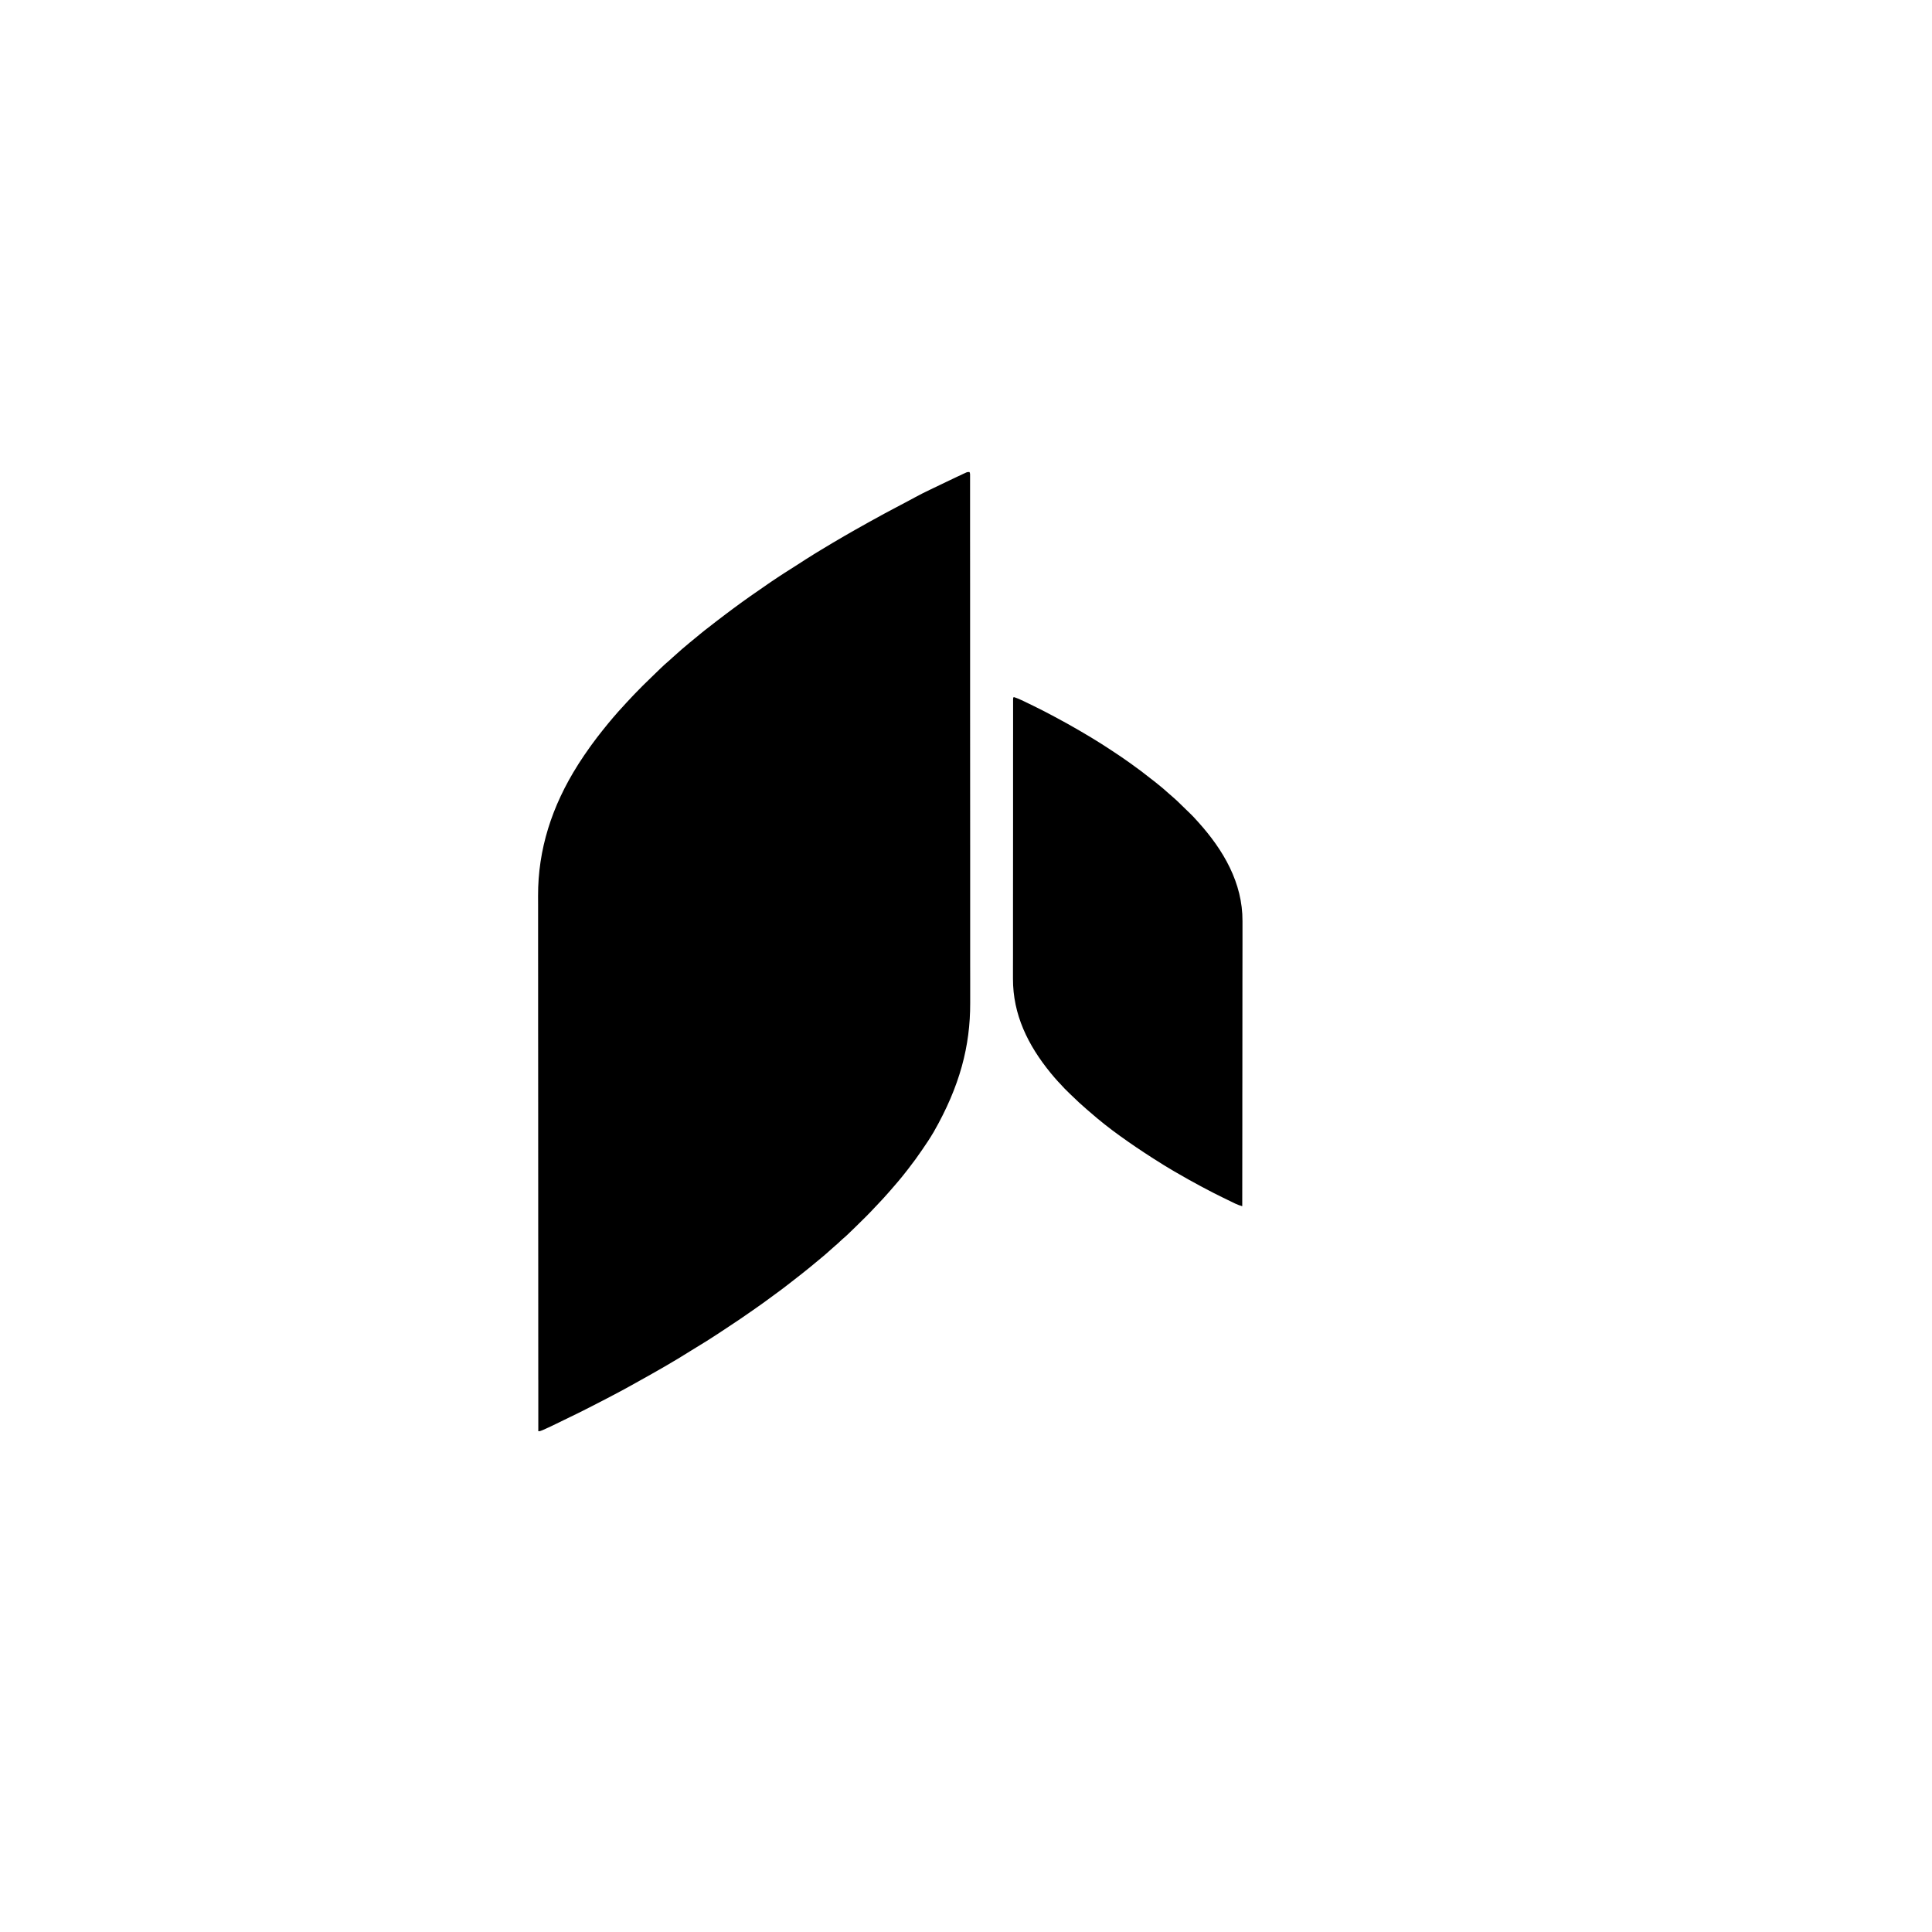 <?xml version="1.0" encoding="UTF-8" standalone="no"?>
<!-- Created with Inkscape (http://www.inkscape.org/) -->

<svg width="374" height="374" viewBox="0 0 60 64" fill="none" xmlns="http://www.w3.org/2000/svg">
<g clip-path="url(#clip0_1_17)">
<path d="M30.116 15.636C30.141 15.684 30.135 15.735 30.135 15.787C30.135 15.8 30.135 15.813 30.135 15.826C30.135 15.869 30.135 15.911 30.135 15.954C30.135 15.985 30.135 16.016 30.135 16.047C30.135 16.133 30.135 16.218 30.135 16.304C30.135 16.397 30.135 16.49 30.135 16.583C30.135 16.747 30.135 16.91 30.135 17.073C30.135 17.248 30.135 17.424 30.135 17.599C30.135 17.615 30.135 17.615 30.135 17.632C30.135 17.677 30.135 17.722 30.135 17.767C30.136 18.301 30.136 18.835 30.136 19.368C30.136 19.634 30.136 19.9 30.136 20.166C30.136 21.018 30.136 21.871 30.136 22.724C30.136 22.765 30.136 22.806 30.136 22.846C30.136 22.928 30.136 23.01 30.136 23.092C30.136 23.188 30.136 23.283 30.136 23.379C30.136 23.407 30.136 23.434 30.136 23.461C30.136 24.341 30.137 25.22 30.137 26.099C30.137 26.731 30.138 27.363 30.138 27.994C30.138 28.007 30.138 28.02 30.138 28.034C30.138 28.319 30.138 28.605 30.138 28.89C30.138 28.992 30.138 29.095 30.138 29.197C30.138 29.222 30.138 29.248 30.138 29.273C30.138 29.677 30.138 30.082 30.138 30.486C30.138 30.894 30.139 31.302 30.138 31.709C30.138 31.766 30.138 31.823 30.138 31.879C30.138 31.89 30.138 31.901 30.138 31.913C30.138 32.087 30.138 32.262 30.139 32.436C30.139 32.608 30.139 32.78 30.139 32.953C30.139 33.044 30.139 33.136 30.139 33.228C30.142 34.648 29.798 35.979 28.93 37.498C28.922 37.511 28.915 37.523 28.907 37.536C28.797 37.722 28.677 37.901 28.554 38.079C28.543 38.096 28.543 38.096 28.531 38.112C28.399 38.306 28.262 38.496 28.117 38.681C28.109 38.691 28.101 38.702 28.093 38.713C28.069 38.744 28.044 38.775 28.02 38.806C28.013 38.815 28.006 38.824 27.999 38.833C27.832 39.048 27.654 39.254 27.474 39.459C27.45 39.485 27.427 39.512 27.404 39.538C27.307 39.649 27.208 39.756 27.107 39.862C27.067 39.903 27.029 39.944 26.99 39.986C26.795 40.197 26.592 40.398 26.386 40.598C26.348 40.635 26.309 40.672 26.271 40.71C26.234 40.746 26.196 40.782 26.159 40.818C26.145 40.831 26.132 40.845 26.118 40.858C26.049 40.925 25.978 40.99 25.904 41.051C25.874 41.077 25.846 41.103 25.818 41.131C25.771 41.177 25.722 41.22 25.671 41.263C25.619 41.307 25.568 41.353 25.517 41.399C25.437 41.471 25.357 41.543 25.274 41.612C25.257 41.626 25.24 41.64 25.223 41.654C25.184 41.686 25.146 41.718 25.107 41.751C25.067 41.784 25.027 41.817 24.987 41.85C24.889 41.932 24.79 42.014 24.689 42.093C24.651 42.123 24.613 42.153 24.576 42.184C24.458 42.278 24.34 42.371 24.22 42.462C24.162 42.506 24.104 42.551 24.047 42.596C23.945 42.675 23.842 42.753 23.736 42.829C23.66 42.884 23.584 42.94 23.508 42.997C23.352 43.113 23.194 43.226 23.034 43.337C22.998 43.361 22.963 43.387 22.927 43.412C22.799 43.502 22.671 43.591 22.542 43.678C22.529 43.687 22.517 43.695 22.505 43.704C22.265 43.866 22.023 44.026 21.78 44.185C21.765 44.195 21.749 44.205 21.733 44.215C21.515 44.358 21.296 44.497 21.071 44.631C21.011 44.667 20.951 44.705 20.891 44.742C20.325 45.1 19.739 45.432 19.153 45.758C19.116 45.779 19.079 45.8 19.042 45.82C18.797 45.958 18.55 46.092 18.3 46.222C18.239 46.253 18.179 46.285 18.118 46.318C17.951 46.407 17.782 46.493 17.612 46.579C17.543 46.614 17.474 46.649 17.405 46.684C17.237 46.771 17.067 46.853 16.897 46.935C16.851 46.958 16.806 46.98 16.76 47.002C16.74 47.011 16.72 47.021 16.7 47.031C16.632 47.064 16.564 47.097 16.497 47.13C16.334 47.21 16.171 47.289 16.004 47.362C15.986 47.37 15.986 47.37 15.968 47.378C15.92 47.398 15.886 47.412 15.832 47.412C15.832 46.852 15.832 46.292 15.832 45.733C15.832 45.722 15.831 45.711 15.831 45.699C15.831 44.525 15.83 43.35 15.83 42.175C15.83 42.149 15.83 42.123 15.83 42.097C15.829 41.549 15.829 41 15.829 40.452C15.829 40.177 15.829 39.901 15.829 39.626C15.829 39.584 15.829 39.543 15.829 39.501C15.829 38.862 15.828 38.223 15.828 37.584C15.828 37.57 15.828 37.556 15.828 37.542C15.828 37.321 15.828 37.099 15.828 36.878C15.827 36.24 15.827 35.602 15.827 34.964C15.827 34.951 15.827 34.938 15.827 34.924C15.826 34.636 15.826 34.347 15.826 34.059C15.826 33.943 15.826 33.827 15.826 33.71C15.826 33.698 15.826 33.685 15.826 33.672C15.826 33.263 15.826 32.855 15.826 32.447C15.825 32.035 15.825 31.623 15.825 31.211C15.825 31.154 15.825 31.096 15.825 31.039C15.825 31.028 15.825 31.017 15.825 31.005C15.825 30.829 15.825 30.653 15.825 30.477C15.824 30.303 15.824 30.129 15.825 29.955C15.825 29.862 15.825 29.769 15.824 29.677C15.82 28.148 16.275 26.708 17.149 25.33C17.158 25.315 17.167 25.301 17.176 25.287C17.291 25.109 17.409 24.933 17.533 24.761C17.556 24.729 17.579 24.697 17.602 24.665C17.717 24.505 17.838 24.349 17.961 24.195C17.969 24.185 17.976 24.176 17.984 24.166C18.2 23.896 18.423 23.631 18.659 23.379C18.689 23.347 18.718 23.315 18.747 23.282C18.808 23.215 18.871 23.148 18.934 23.082C18.966 23.049 18.998 23.015 19.03 22.981C19.204 22.797 19.387 22.62 19.57 22.443C19.616 22.399 19.662 22.354 19.708 22.309C19.744 22.274 19.78 22.239 19.817 22.204C19.834 22.187 19.851 22.171 19.868 22.154C19.961 22.064 20.055 21.976 20.155 21.893C20.176 21.874 20.198 21.855 20.219 21.836C20.235 21.822 20.235 21.822 20.251 21.807C20.261 21.797 20.272 21.787 20.283 21.777C20.38 21.689 20.478 21.601 20.578 21.515C20.588 21.506 20.598 21.498 20.608 21.489C20.768 21.352 20.931 21.218 21.094 21.085C21.129 21.056 21.164 21.028 21.198 20.999C21.296 20.918 21.395 20.839 21.497 20.763C21.57 20.707 21.643 20.65 21.716 20.592C21.828 20.504 21.941 20.418 22.056 20.333C22.089 20.309 22.121 20.284 22.154 20.26C22.181 20.24 22.208 20.22 22.235 20.199C22.259 20.182 22.282 20.165 22.305 20.147C22.49 20.01 22.676 19.875 22.865 19.743C22.914 19.709 22.963 19.675 23.012 19.641C23.151 19.543 23.292 19.445 23.433 19.349C23.471 19.324 23.508 19.298 23.545 19.272C23.837 19.072 24.137 18.884 24.436 18.694C24.522 18.639 24.608 18.583 24.693 18.528C24.777 18.473 24.862 18.42 24.948 18.368C24.96 18.36 24.973 18.352 24.986 18.344C25.014 18.328 25.041 18.311 25.068 18.294C25.113 18.267 25.157 18.24 25.202 18.213C25.707 17.905 26.219 17.61 26.736 17.323C26.751 17.314 26.766 17.306 26.782 17.297C27.127 17.105 27.475 16.916 27.826 16.733C27.904 16.692 27.983 16.651 28.061 16.609C28.076 16.601 28.09 16.593 28.106 16.585C28.181 16.546 28.256 16.505 28.33 16.464C28.484 16.379 28.641 16.303 28.799 16.227C28.845 16.205 28.889 16.184 28.934 16.162C29.104 16.079 29.274 15.998 29.445 15.917C29.496 15.893 29.547 15.869 29.598 15.844C29.631 15.829 29.664 15.813 29.697 15.797C29.712 15.79 29.727 15.783 29.742 15.776C29.786 15.755 29.829 15.735 29.872 15.715C29.888 15.707 29.904 15.7 29.921 15.692C29.937 15.685 29.953 15.678 29.969 15.67C29.99 15.66 29.99 15.66 30.012 15.65C30.051 15.636 30.051 15.636 30.116 15.636Z" fill="#000000"/>
<path d="M31.579 23.091C31.693 23.125 31.797 23.17 31.904 23.223C31.93 23.235 31.93 23.235 31.956 23.248C31.992 23.265 32.028 23.283 32.063 23.3C32.117 23.326 32.171 23.352 32.224 23.378C32.438 23.482 32.649 23.59 32.858 23.702C32.891 23.719 32.924 23.737 32.957 23.755C33.232 23.901 33.504 24.053 33.773 24.21C33.789 24.22 33.805 24.23 33.822 24.239C33.931 24.303 34.039 24.367 34.146 24.431C34.16 24.439 34.173 24.447 34.187 24.456C34.398 24.582 34.603 24.716 34.808 24.85C34.821 24.858 34.834 24.866 34.846 24.875C35.033 24.996 35.216 25.122 35.398 25.251C35.413 25.262 35.429 25.273 35.446 25.285C35.681 25.451 35.909 25.624 36.134 25.803C36.181 25.84 36.228 25.876 36.276 25.913C36.436 26.037 36.589 26.17 36.739 26.305C36.785 26.346 36.83 26.386 36.877 26.425C36.961 26.495 37.037 26.572 37.114 26.647C37.172 26.704 37.23 26.761 37.289 26.817C37.316 26.843 37.343 26.869 37.37 26.895C37.39 26.914 37.39 26.914 37.41 26.934C37.49 27.011 37.567 27.09 37.64 27.174C37.657 27.192 37.674 27.211 37.69 27.229C38.53 28.16 39.166 29.25 39.159 30.514C39.159 30.555 39.159 30.596 39.159 30.637C39.159 30.725 39.159 30.814 39.159 30.902C39.159 31.033 39.159 31.165 39.159 31.296C39.159 31.518 39.158 31.739 39.158 31.96C39.158 32.179 39.157 32.398 39.157 32.617C39.157 32.63 39.157 32.644 39.157 32.658C39.157 32.727 39.157 32.797 39.157 32.866C39.157 33.356 39.157 33.846 39.156 34.336C39.156 34.812 39.155 35.288 39.155 35.764C39.155 35.778 39.155 35.793 39.155 35.808C39.155 35.956 39.155 36.103 39.154 36.251C39.154 36.551 39.154 36.852 39.154 37.152C39.154 37.173 39.154 37.173 39.154 37.194C39.153 38.115 39.152 39.036 39.151 39.957C39.128 39.949 39.104 39.942 39.081 39.934C39.061 39.928 39.061 39.928 39.041 39.922C38.999 39.907 38.959 39.89 38.919 39.871C38.904 39.864 38.889 39.856 38.874 39.849C38.85 39.837 38.85 39.837 38.825 39.825C38.809 39.817 38.792 39.809 38.774 39.8C38.738 39.783 38.702 39.765 38.666 39.748C38.613 39.722 38.559 39.696 38.506 39.67C38.292 39.566 38.081 39.458 37.873 39.346C37.839 39.328 37.806 39.311 37.773 39.293C37.498 39.147 37.227 38.994 36.958 38.837C36.941 38.828 36.925 38.819 36.908 38.809C36.672 38.671 36.44 38.528 36.21 38.38C36.19 38.368 36.17 38.355 36.151 38.342C35.806 38.121 35.469 37.894 35.138 37.655C35.128 37.648 35.118 37.642 35.109 37.635C34.76 37.384 34.422 37.118 34.101 36.836C34.069 36.807 34.036 36.78 34.003 36.752C33.831 36.606 33.667 36.452 33.506 36.295C33.474 36.264 33.441 36.233 33.409 36.202C33.31 36.106 33.213 36.01 33.123 35.906C33.099 35.88 33.075 35.855 33.051 35.83C32.975 35.747 32.901 35.662 32.83 35.575C32.817 35.559 32.817 35.559 32.804 35.544C32.052 34.624 31.552 33.608 31.556 32.418C31.556 32.378 31.556 32.338 31.556 32.297C31.556 32.21 31.556 32.123 31.556 32.036C31.557 31.907 31.557 31.778 31.557 31.648C31.556 31.43 31.557 31.213 31.557 30.995C31.557 30.78 31.557 30.564 31.557 30.349C31.557 30.336 31.557 30.322 31.557 30.308C31.557 30.254 31.557 30.199 31.557 30.145C31.557 29.649 31.558 29.153 31.558 28.657C31.558 28.189 31.558 27.721 31.559 27.253C31.559 27.238 31.559 27.224 31.559 27.209C31.559 27.151 31.559 27.093 31.559 27.034C31.559 27.005 31.559 26.976 31.559 26.947C31.559 26.918 31.559 26.889 31.559 26.86C31.559 26.4 31.559 25.939 31.559 25.479C31.559 25.344 31.559 25.209 31.559 25.074C31.559 24.791 31.559 24.508 31.56 24.224C31.56 24.107 31.56 23.99 31.56 23.873C31.56 23.766 31.56 23.659 31.56 23.552C31.56 23.513 31.56 23.474 31.56 23.435C31.56 23.382 31.56 23.33 31.56 23.277C31.56 23.262 31.56 23.247 31.56 23.231C31.56 23.21 31.56 23.21 31.56 23.189C31.56 23.177 31.56 23.165 31.56 23.152C31.562 23.123 31.562 23.123 31.579 23.091Z" fill="#000000"/>
</g>
<defs>
<clipPath id="clip0_1_17">
<rect width="65" height="63.048" fill="white" transform="translate(-5)"/>
</clipPath>
</defs>
</svg>
